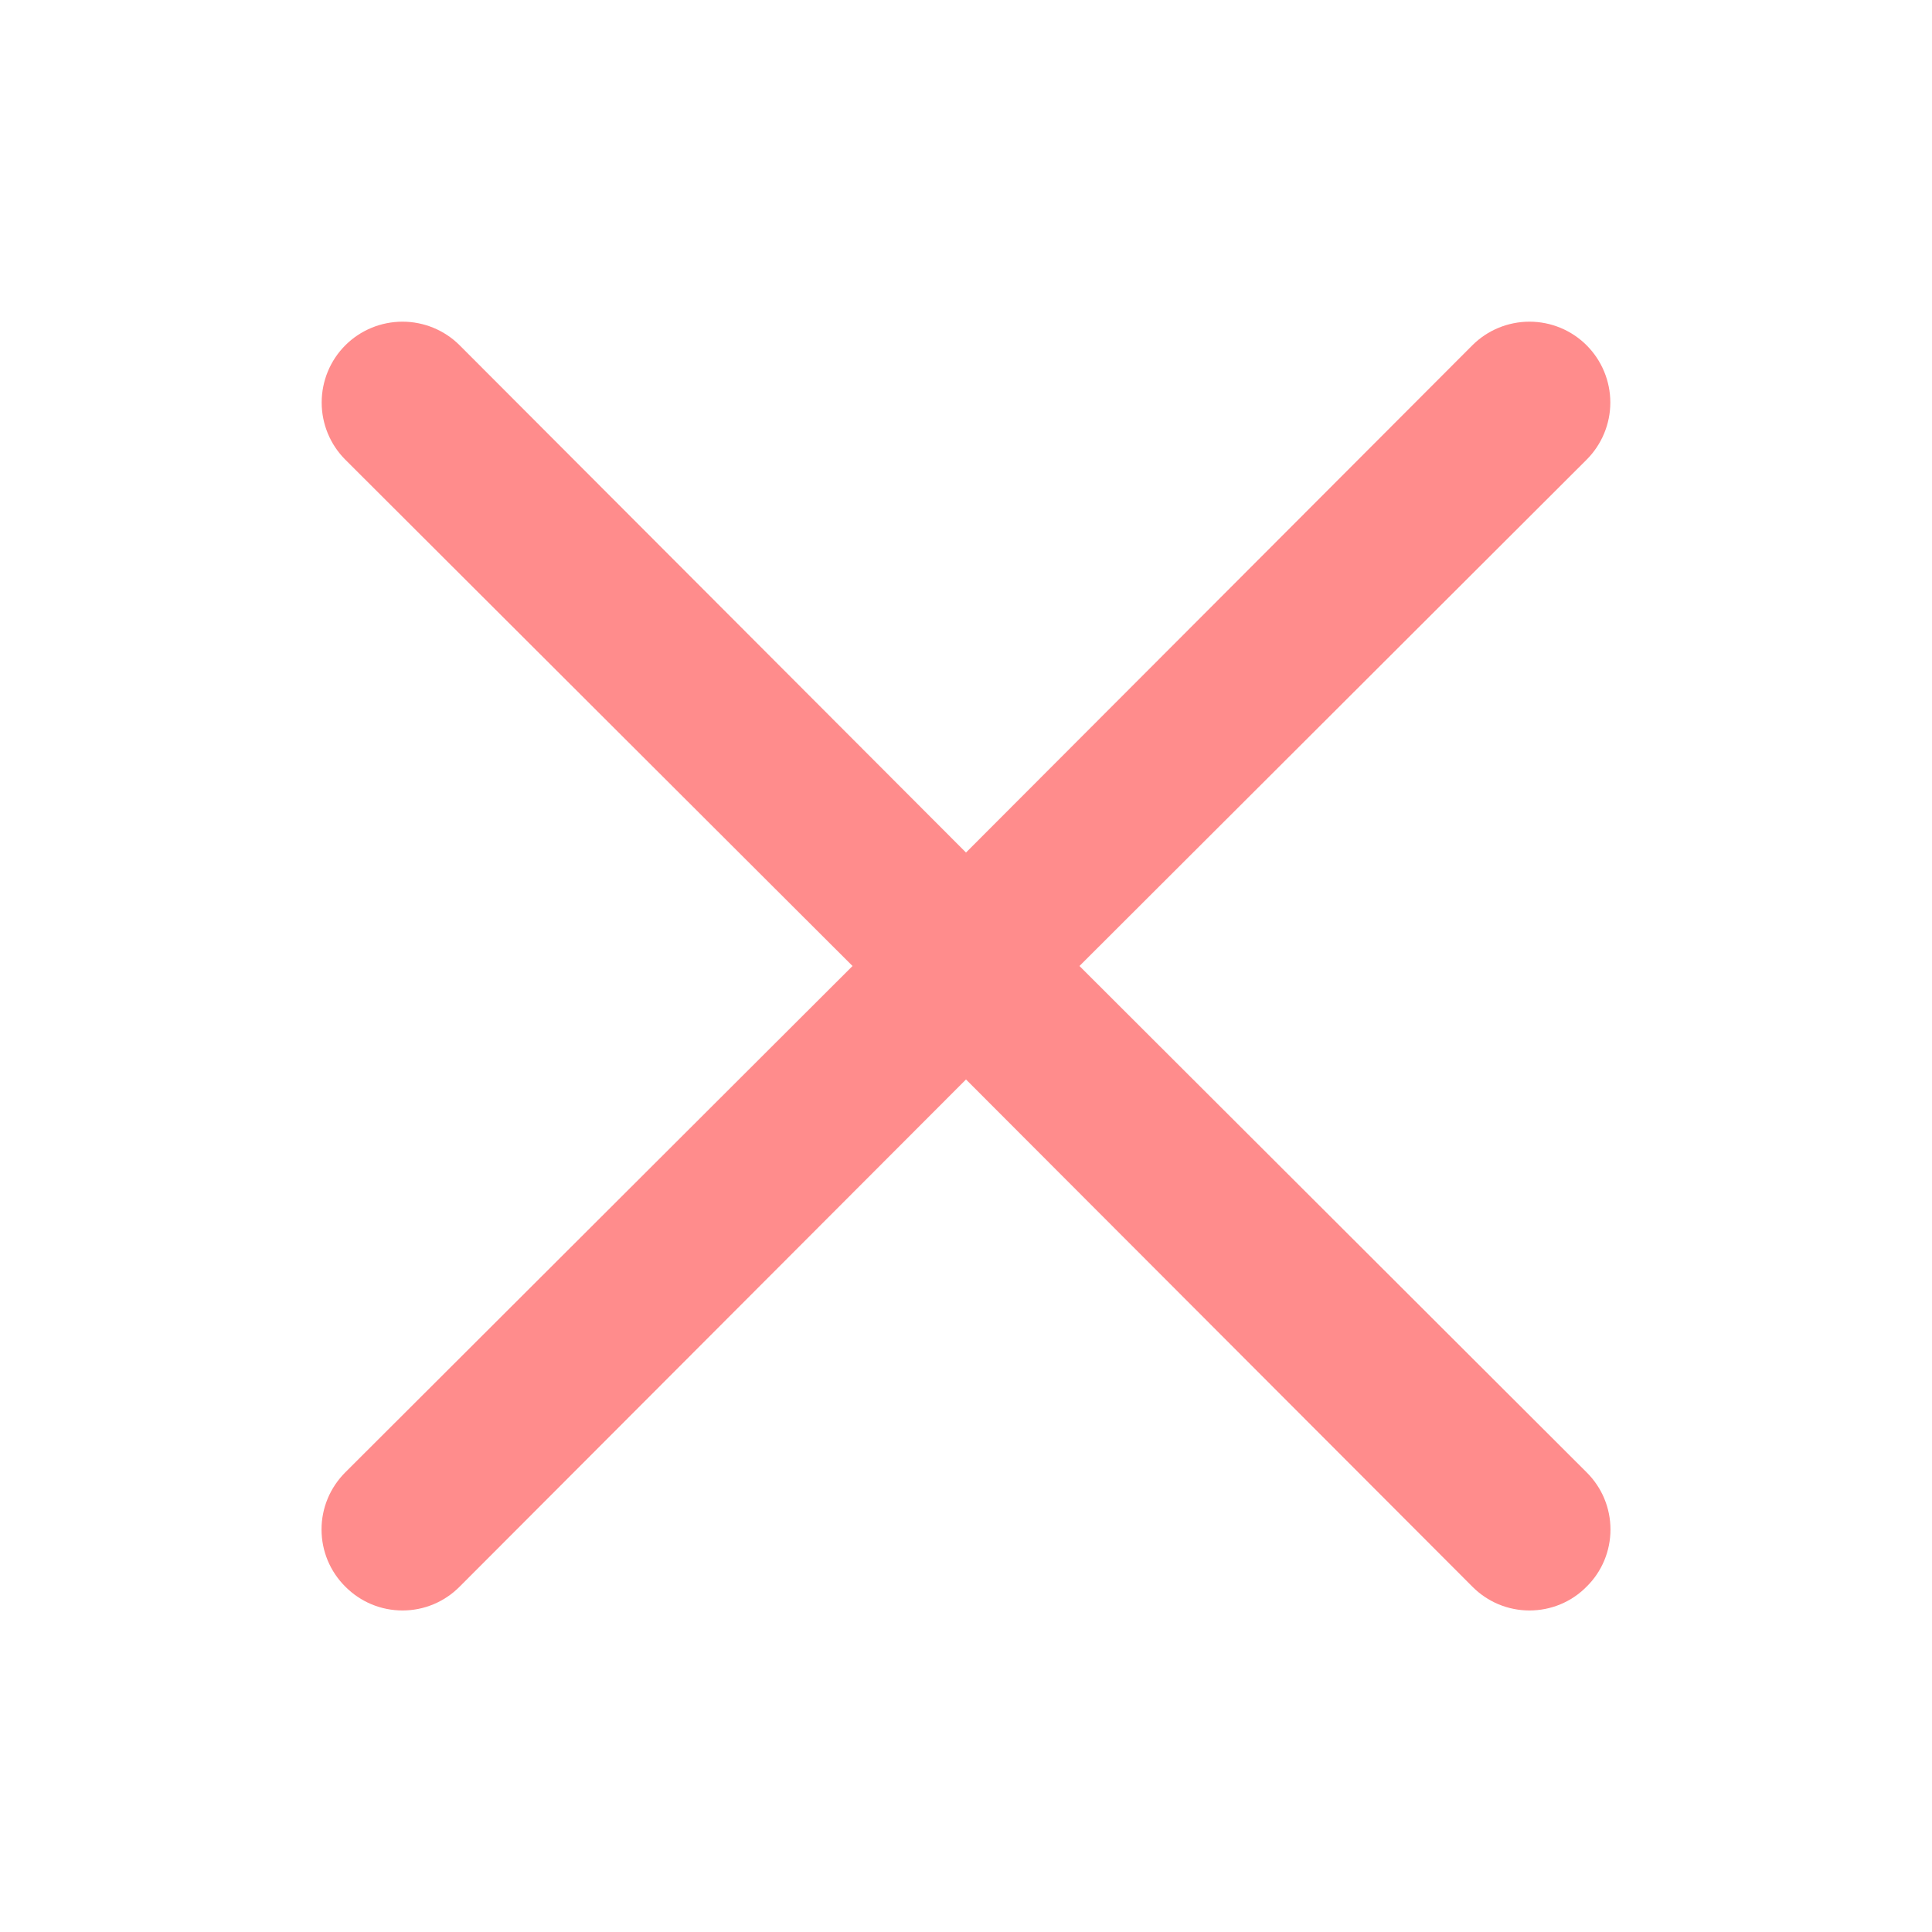 <svg width="26" height="26" viewBox="0 0 26 26" fill="none" xmlns="http://www.w3.org/2000/svg">
<path d="M14.527 13L21.352 6.186C21.556 5.982 21.671 5.705 21.671 5.417C21.671 5.128 21.556 4.851 21.352 4.647C21.148 4.443 20.872 4.329 20.583 4.329C20.295 4.329 20.018 4.443 19.814 4.647L13 11.473L6.186 4.647C5.982 4.443 5.705 4.329 5.417 4.329C5.128 4.329 4.851 4.443 4.647 4.647C4.443 4.851 4.329 5.128 4.329 5.417C4.329 5.705 4.443 5.982 4.647 6.186L11.473 13L4.647 19.814C4.546 19.915 4.465 20.035 4.41 20.167C4.355 20.299 4.327 20.44 4.327 20.583C4.327 20.726 4.355 20.868 4.41 21C4.465 21.132 4.546 21.252 4.647 21.352C4.748 21.454 4.868 21.535 5 21.59C5.132 21.645 5.274 21.673 5.417 21.673C5.56 21.673 5.701 21.645 5.833 21.59C5.965 21.535 6.085 21.454 6.186 21.352L13 14.527L19.814 21.352C19.915 21.454 20.035 21.535 20.167 21.59C20.299 21.645 20.44 21.673 20.583 21.673C20.726 21.673 20.868 21.645 21 21.59C21.132 21.535 21.252 21.454 21.352 21.352C21.454 21.252 21.535 21.132 21.59 21C21.645 20.868 21.673 20.726 21.673 20.583C21.673 20.44 21.645 20.299 21.59 20.167C21.535 20.035 21.454 19.915 21.352 19.814L14.527 13Z" fill="#FF8C8C"/>
</svg>
